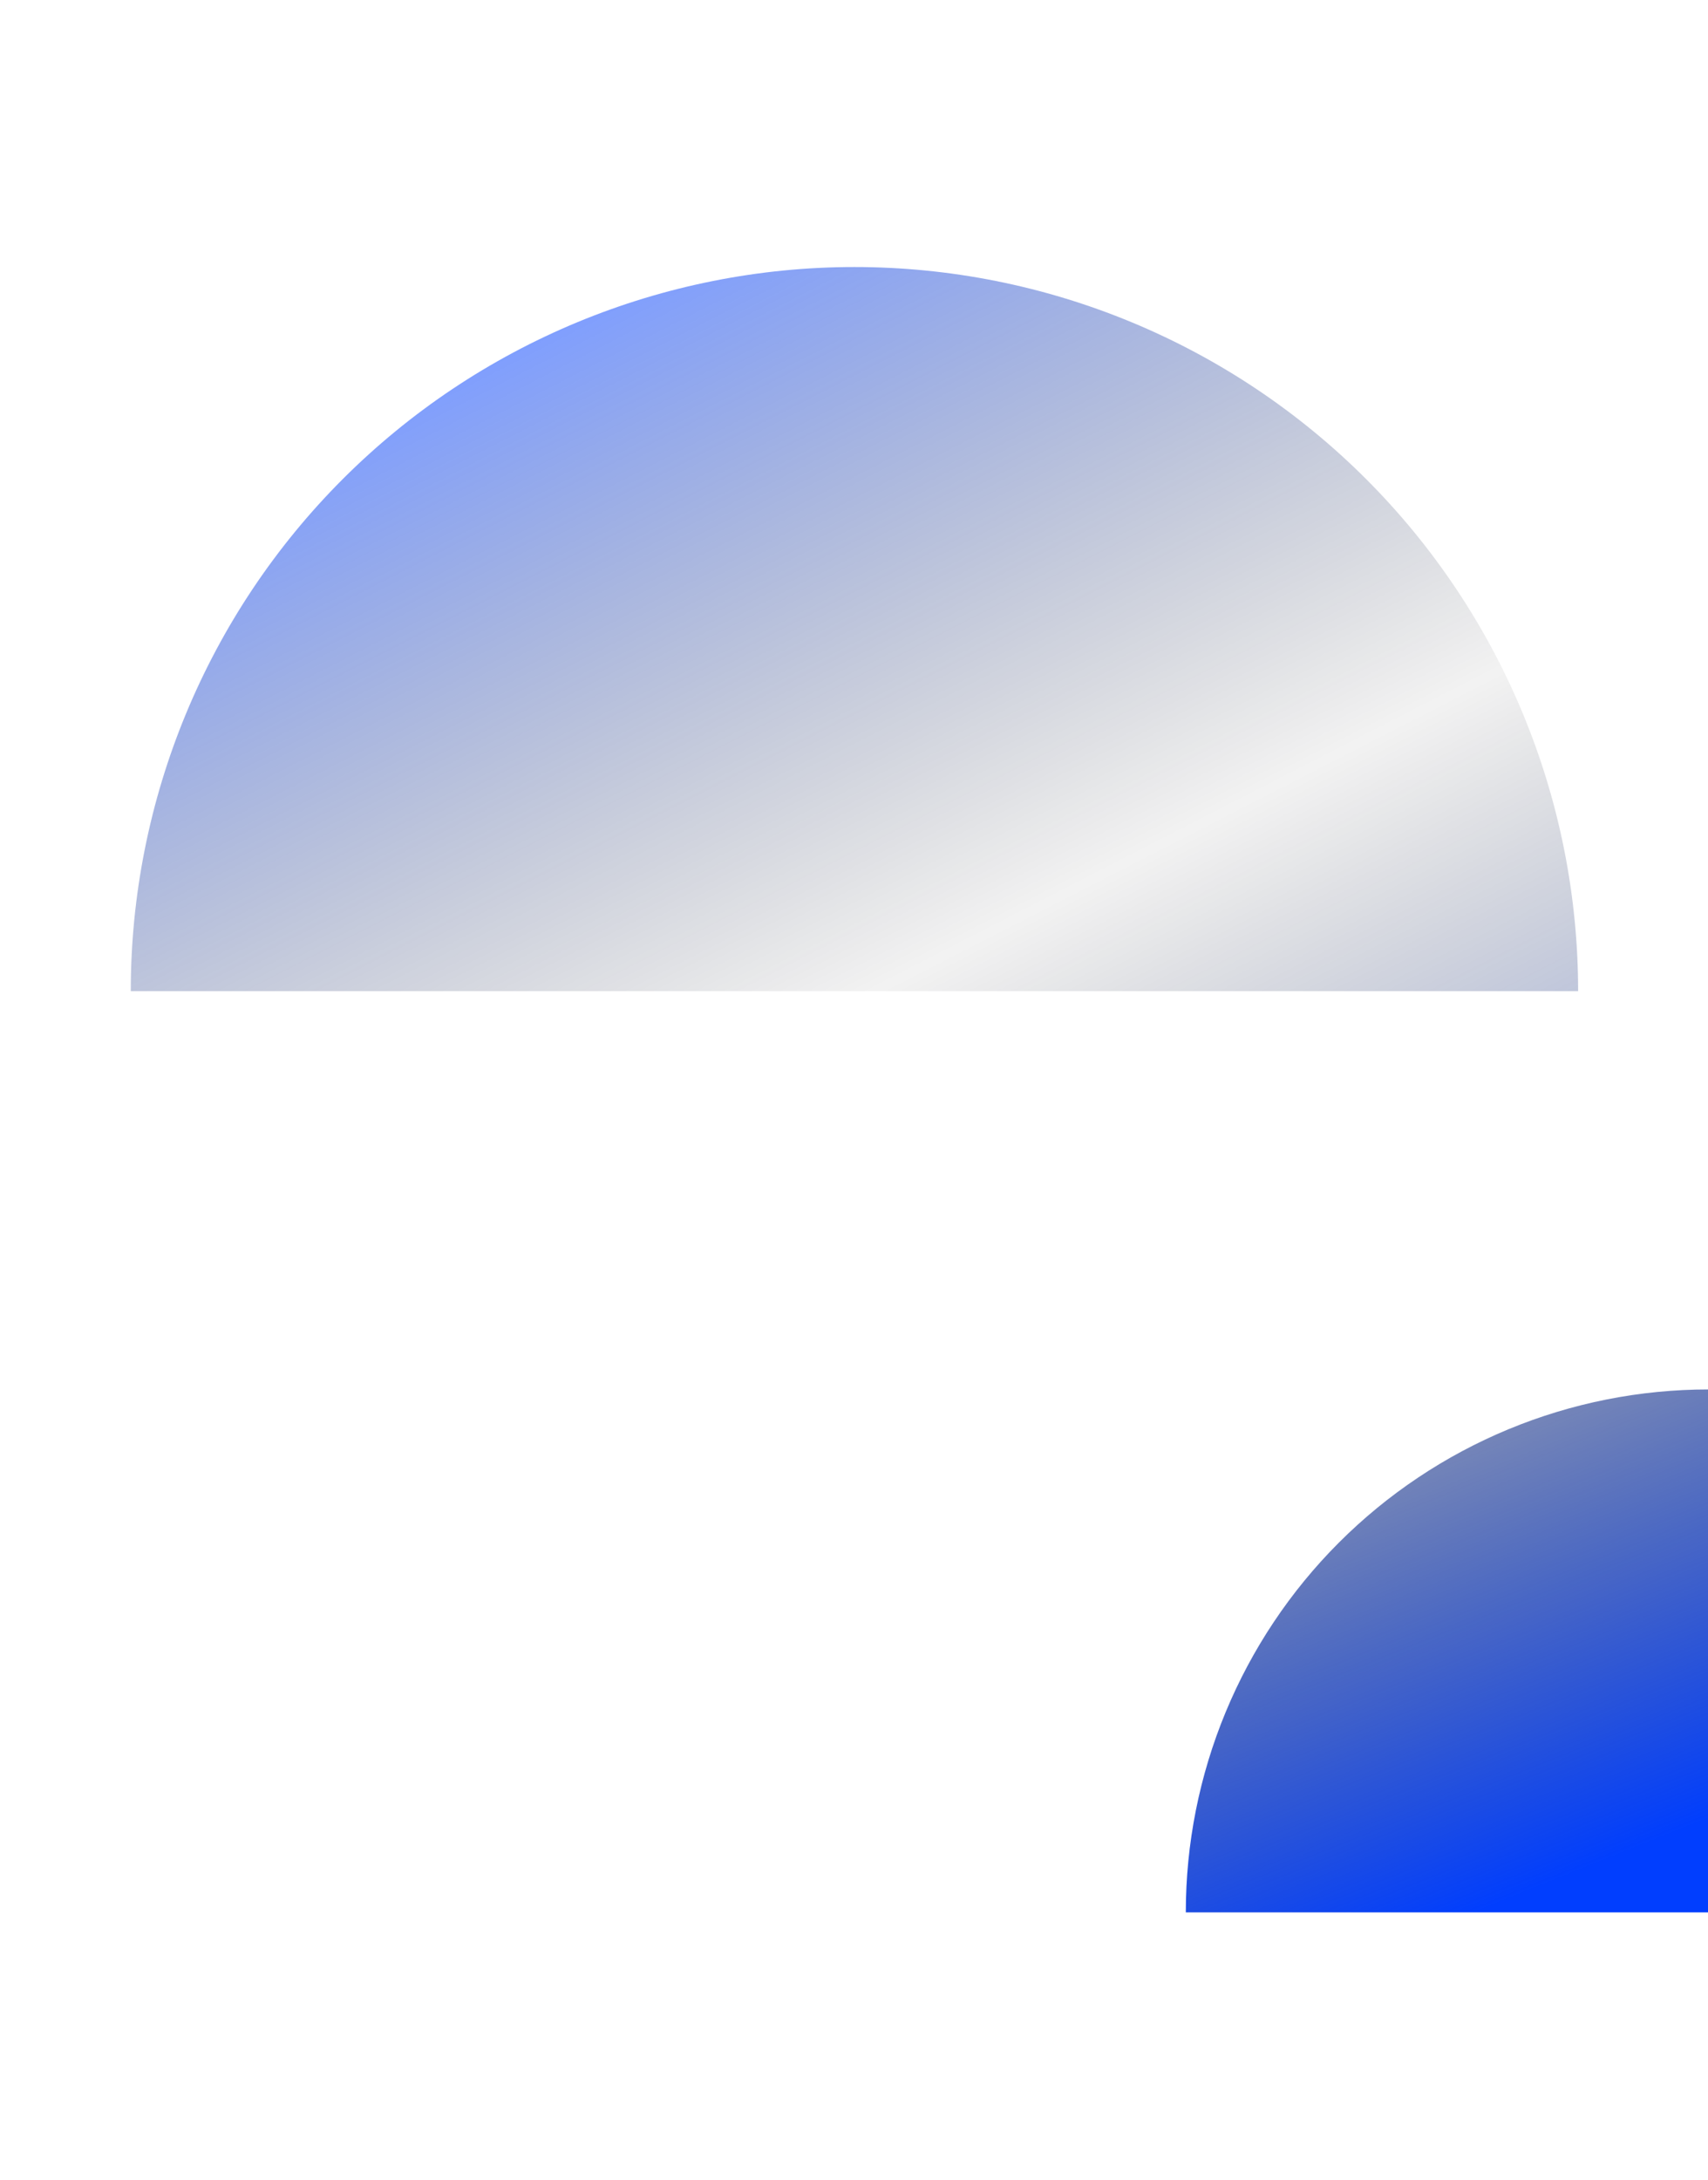 <svg width="1920" height="2449" viewBox="0 0 1920 2449" fill="none" xmlns="http://www.w3.org/2000/svg">
<g filter="url(#filter0_f_8043_1408)">
<path d="M2508 2148.5C2508 2071.35 2492.8 1994.95 2463.28 1923.67C2433.75 1852.39 2390.48 1787.63 2335.93 1733.07C2281.37 1678.52 2216.61 1635.25 2145.33 1605.72C2074.05 1576.2 1997.65 1561 1920.5 1561C1843.35 1561 1766.95 1576.2 1695.67 1605.72C1624.39 1635.25 1559.63 1678.52 1505.07 1733.07C1450.52 1787.63 1407.25 1852.39 1377.72 1923.67C1348.2 1994.95 1333 2071.35 1333 2148.5H2508Z" fill="url(#paint0_linear_8043_1408)"/>
<path d="M1774 1113.5C1774 1006.67 1752.96 900.885 1712.08 802.187C1671.19 703.489 1611.27 613.809 1535.73 538.269C1460.19 462.728 1370.51 402.806 1271.81 361.924C1173.11 321.042 1067.33 300 960.5 300C853.67 300 747.885 321.042 649.187 361.924C550.489 402.806 460.809 462.728 385.269 538.269C309.728 613.809 249.806 703.489 208.924 802.187C168.042 900.885 147 1006.67 147 1113.5L1774 1113.5Z" fill="url(#paint1_linear_8043_1408)" fill-opacity="0.5"/>
</g>
<defs>
<filter id="filter0_f_8043_1408" x="-153" y="0" width="2961" height="2448.5" filterUnits="userSpaceOnUse" color-interpolation-filters="sRGB">
<feFlood flood-opacity="0" result="BackgroundImageFix"/>
<feBlend mode="normal" in="SourceGraphic" in2="BackgroundImageFix" result="shape"/>
<feGaussianBlur stdDeviation="150" result="effect1_foregroundBlur_8043_1408"/>
</filter>
<linearGradient id="paint0_linear_8043_1408" x1="782.654" y1="399.535" x2="1509.16" y2="2209" gradientUnits="userSpaceOnUse">
<stop stop-color="#013EFE"/>
<stop offset="0.503" stop-opacity="0.1"/>
<stop offset="1" stop-color="#013EFE"/>
</linearGradient>
<linearGradient id="paint1_linear_8043_1408" x1="585.038" y1="387.608" x2="1335.96" y2="1851.91" gradientUnits="userSpaceOnUse">
<stop stop-color="#013EFE"/>
<stop offset="0.503" stop-opacity="0.1"/>
<stop offset="1" stop-color="#013EFE"/>
</linearGradient>
</defs>
</svg>
